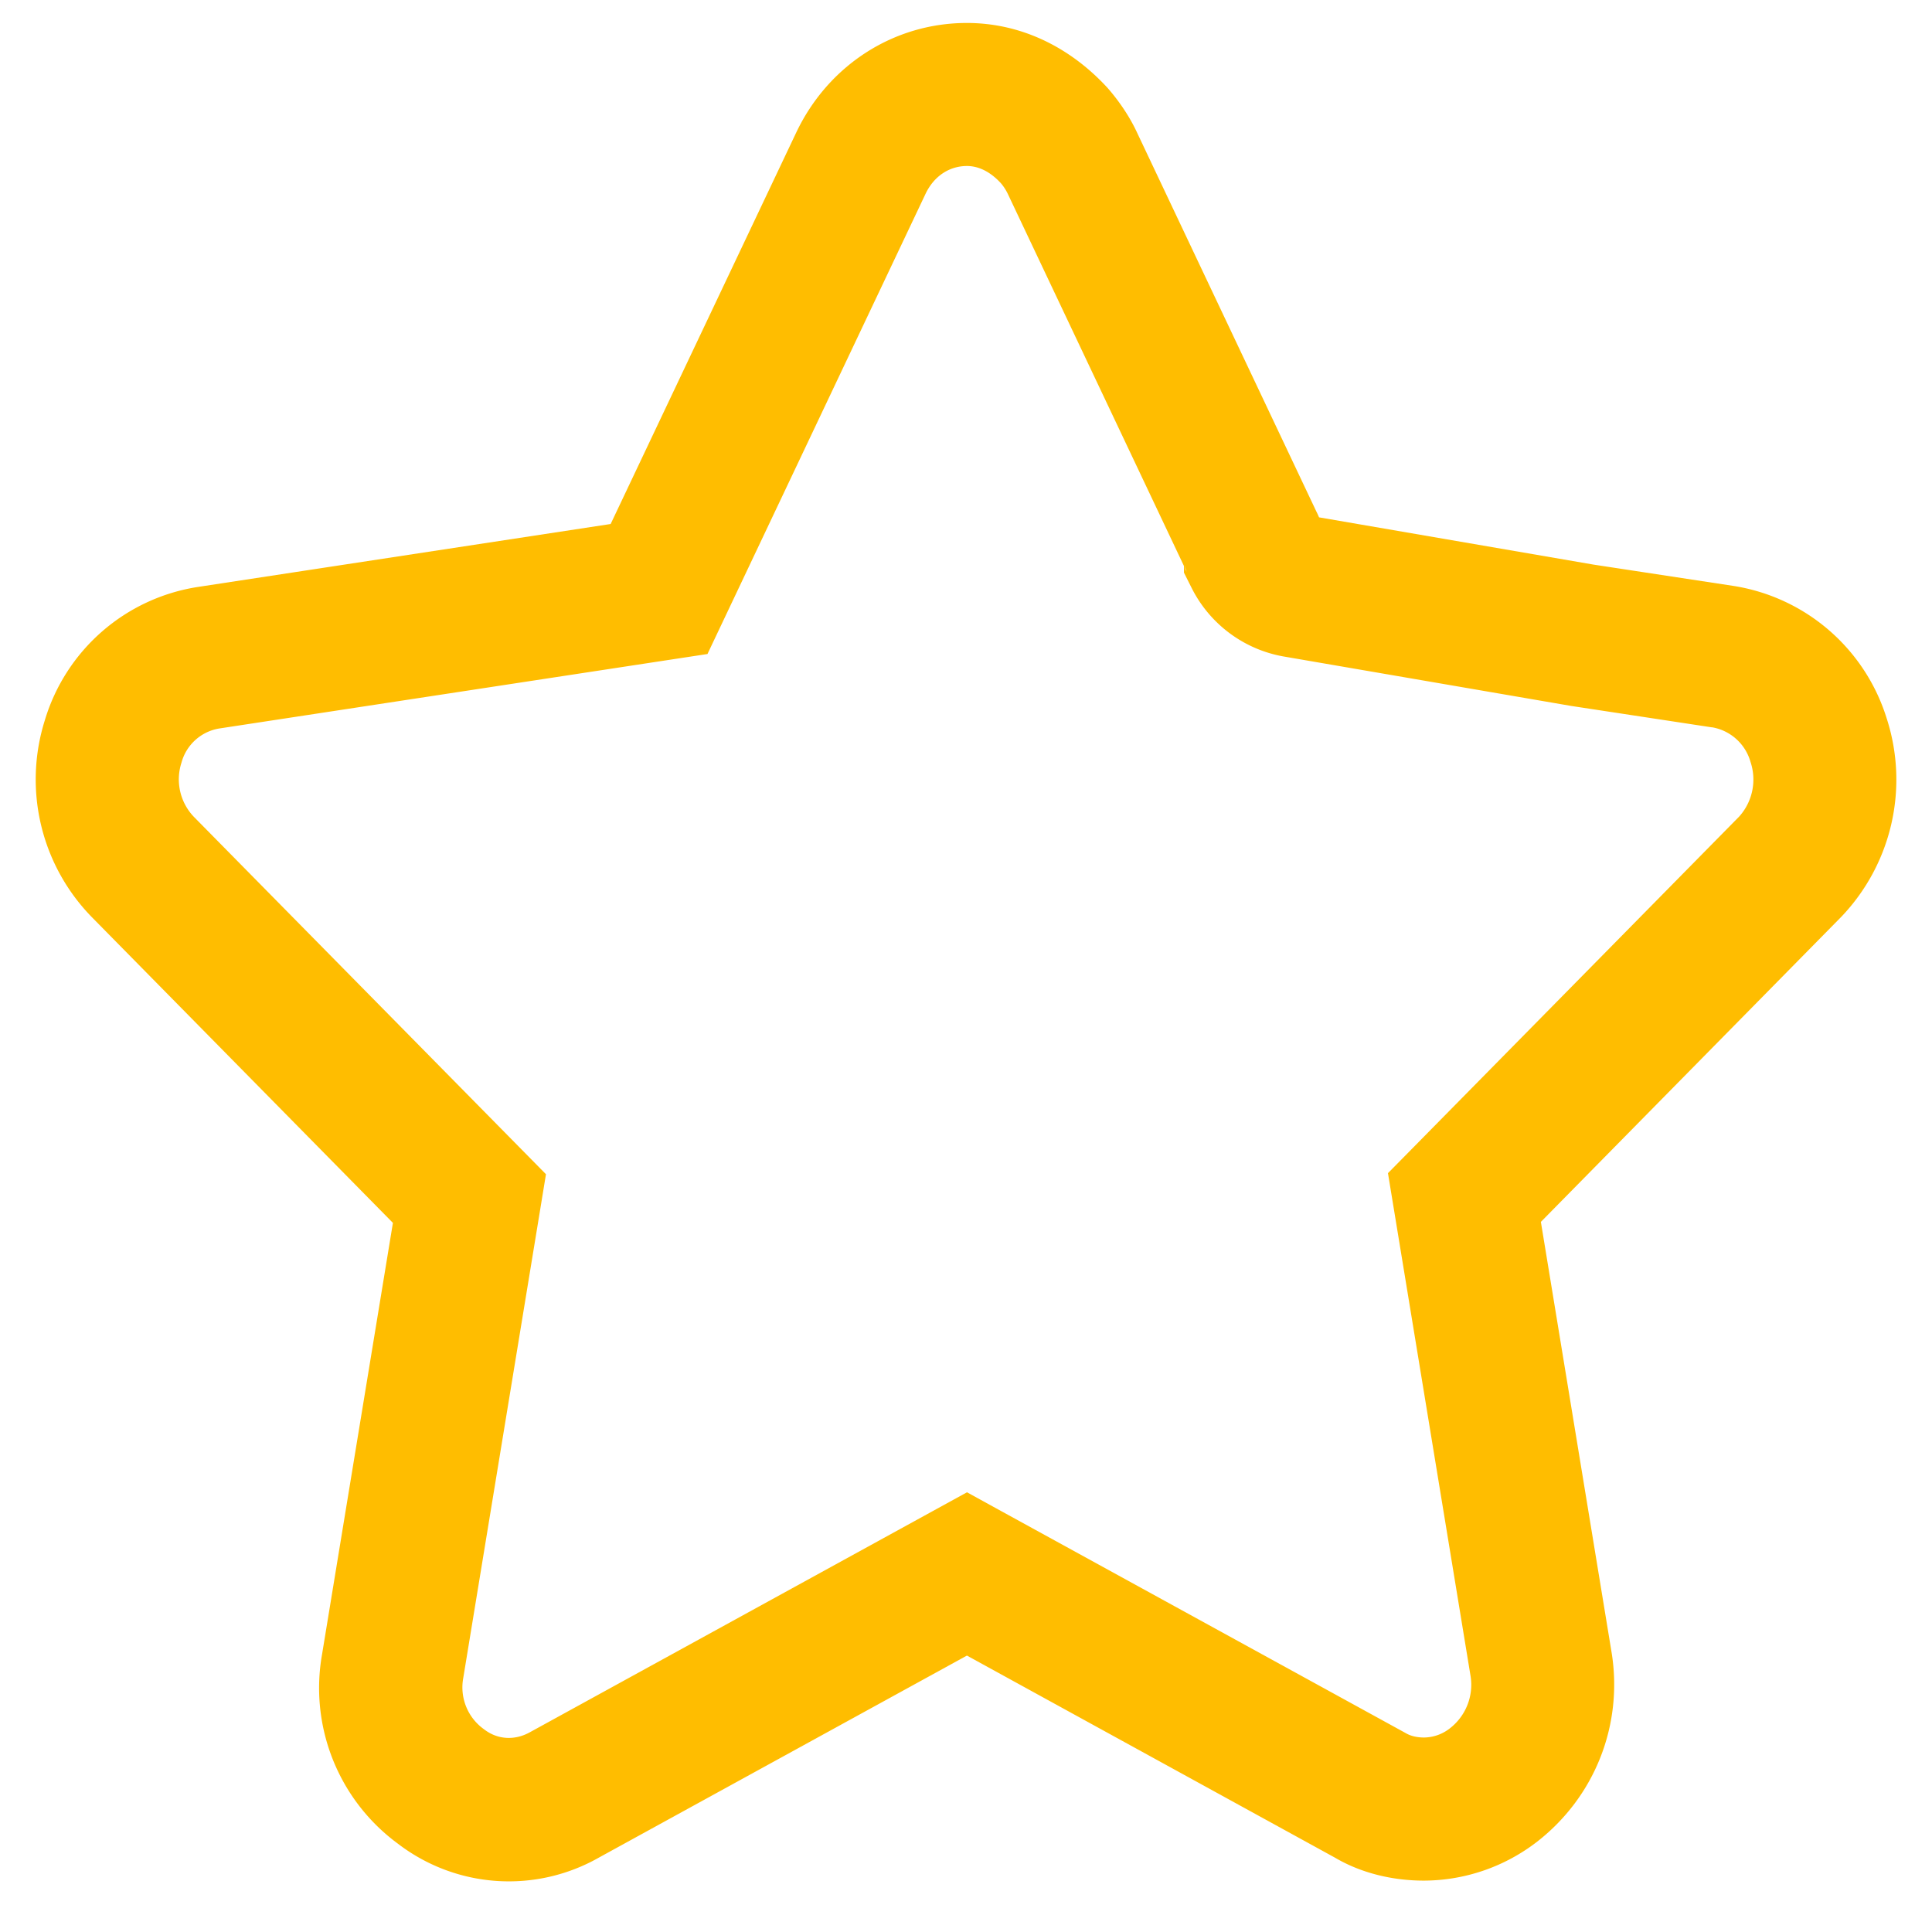 <?xml version="1.0" standalone="no"?><!DOCTYPE svg PUBLIC "-//W3C//DTD SVG 1.1//EN" "http://www.w3.org/Graphics/SVG/1.1/DTD/svg11.dtd"><svg t="1743500287303" class="icon" viewBox="0 0 1024 1024" version="1.1" xmlns="http://www.w3.org/2000/svg" p-id="6095" xmlns:xlink="http://www.w3.org/1999/xlink" width="26" height="26"><path d="M844.99 299.311l73.956 11.264a101.528 101.528 0 0 1 81.086 70.353l0.076 0.228a105.244 105.244 0 0 1-24.159 104.751l-159.251 161.716 37.623 229.073c5.803 38.04-9.178 75.776-39.671 99.48a98.607 98.607 0 0 1-59.885 20.594c-16.839 0-33.413-4.058-47.142-12.136l-195.129-107.141-194.788 106.913a96.635 96.635 0 0 1-106.799-7.206 102.4 102.4 0 0 1-40.201-100.428l37.547-228.617-159.061-161.527a104.372 104.372 0 0 1-25.41-104.941A100.769 100.769 0 0 1 105.055 311.068l218.605-33.337 98.38-207.531c16.915-35.575 51.579-58.027 90.415-58.027 28.217 0 54.31 12.402 74.524 34.361 6.447 7.358 12.06 15.777 15.929 24.273l94.815 200.363c0.531 1.024 0.986 2.048 1.403 3.034l145.825 25.107z m62.388 86.206l-74.524-11.34-152.614-26.245a67.736 67.736 0 0 1-48.697-36.409l-4.02-8.002V299.994l-93.412-197.329a26.169 26.169 0 0 0-3.565-5.499c-5.689-6.22-11.909-9.178-18.053-9.178-9.254 0-17.446 5.31-21.921 14.715L374.974 346.643l-19.911 3.034-238.44 36.371a24.917 24.917 0 0 0-20.442 18.204 28.672 28.672 0 0 0 6.865 28.975L289.375 622.364l-3.11 19.001-40.732 248.036a27.231 27.231 0 0 0 11.074 27.193c6.978 5.423 16.119 6.068 24.273 1.517l231.652-127.166 18.204 10.012 214.433 117.684c2.427 1.441 5.765 2.276 9.633 2.276a22.528 22.528 0 0 0 13.653-4.855 29.203 29.203 0 0 0 10.999-27.572l-43.804-266.695 13.54-13.729 172.563-175.218a29.355 29.355 0 0 0 6.03-29.089 25.676 25.676 0 0 0-20.366-18.28z m-278.376-82.375a29.734 29.734 0 0 1-1.252-4.134l0.569 2.731 0.683 1.403z" fill="#FFBD00" p-id="6096"></path></svg>